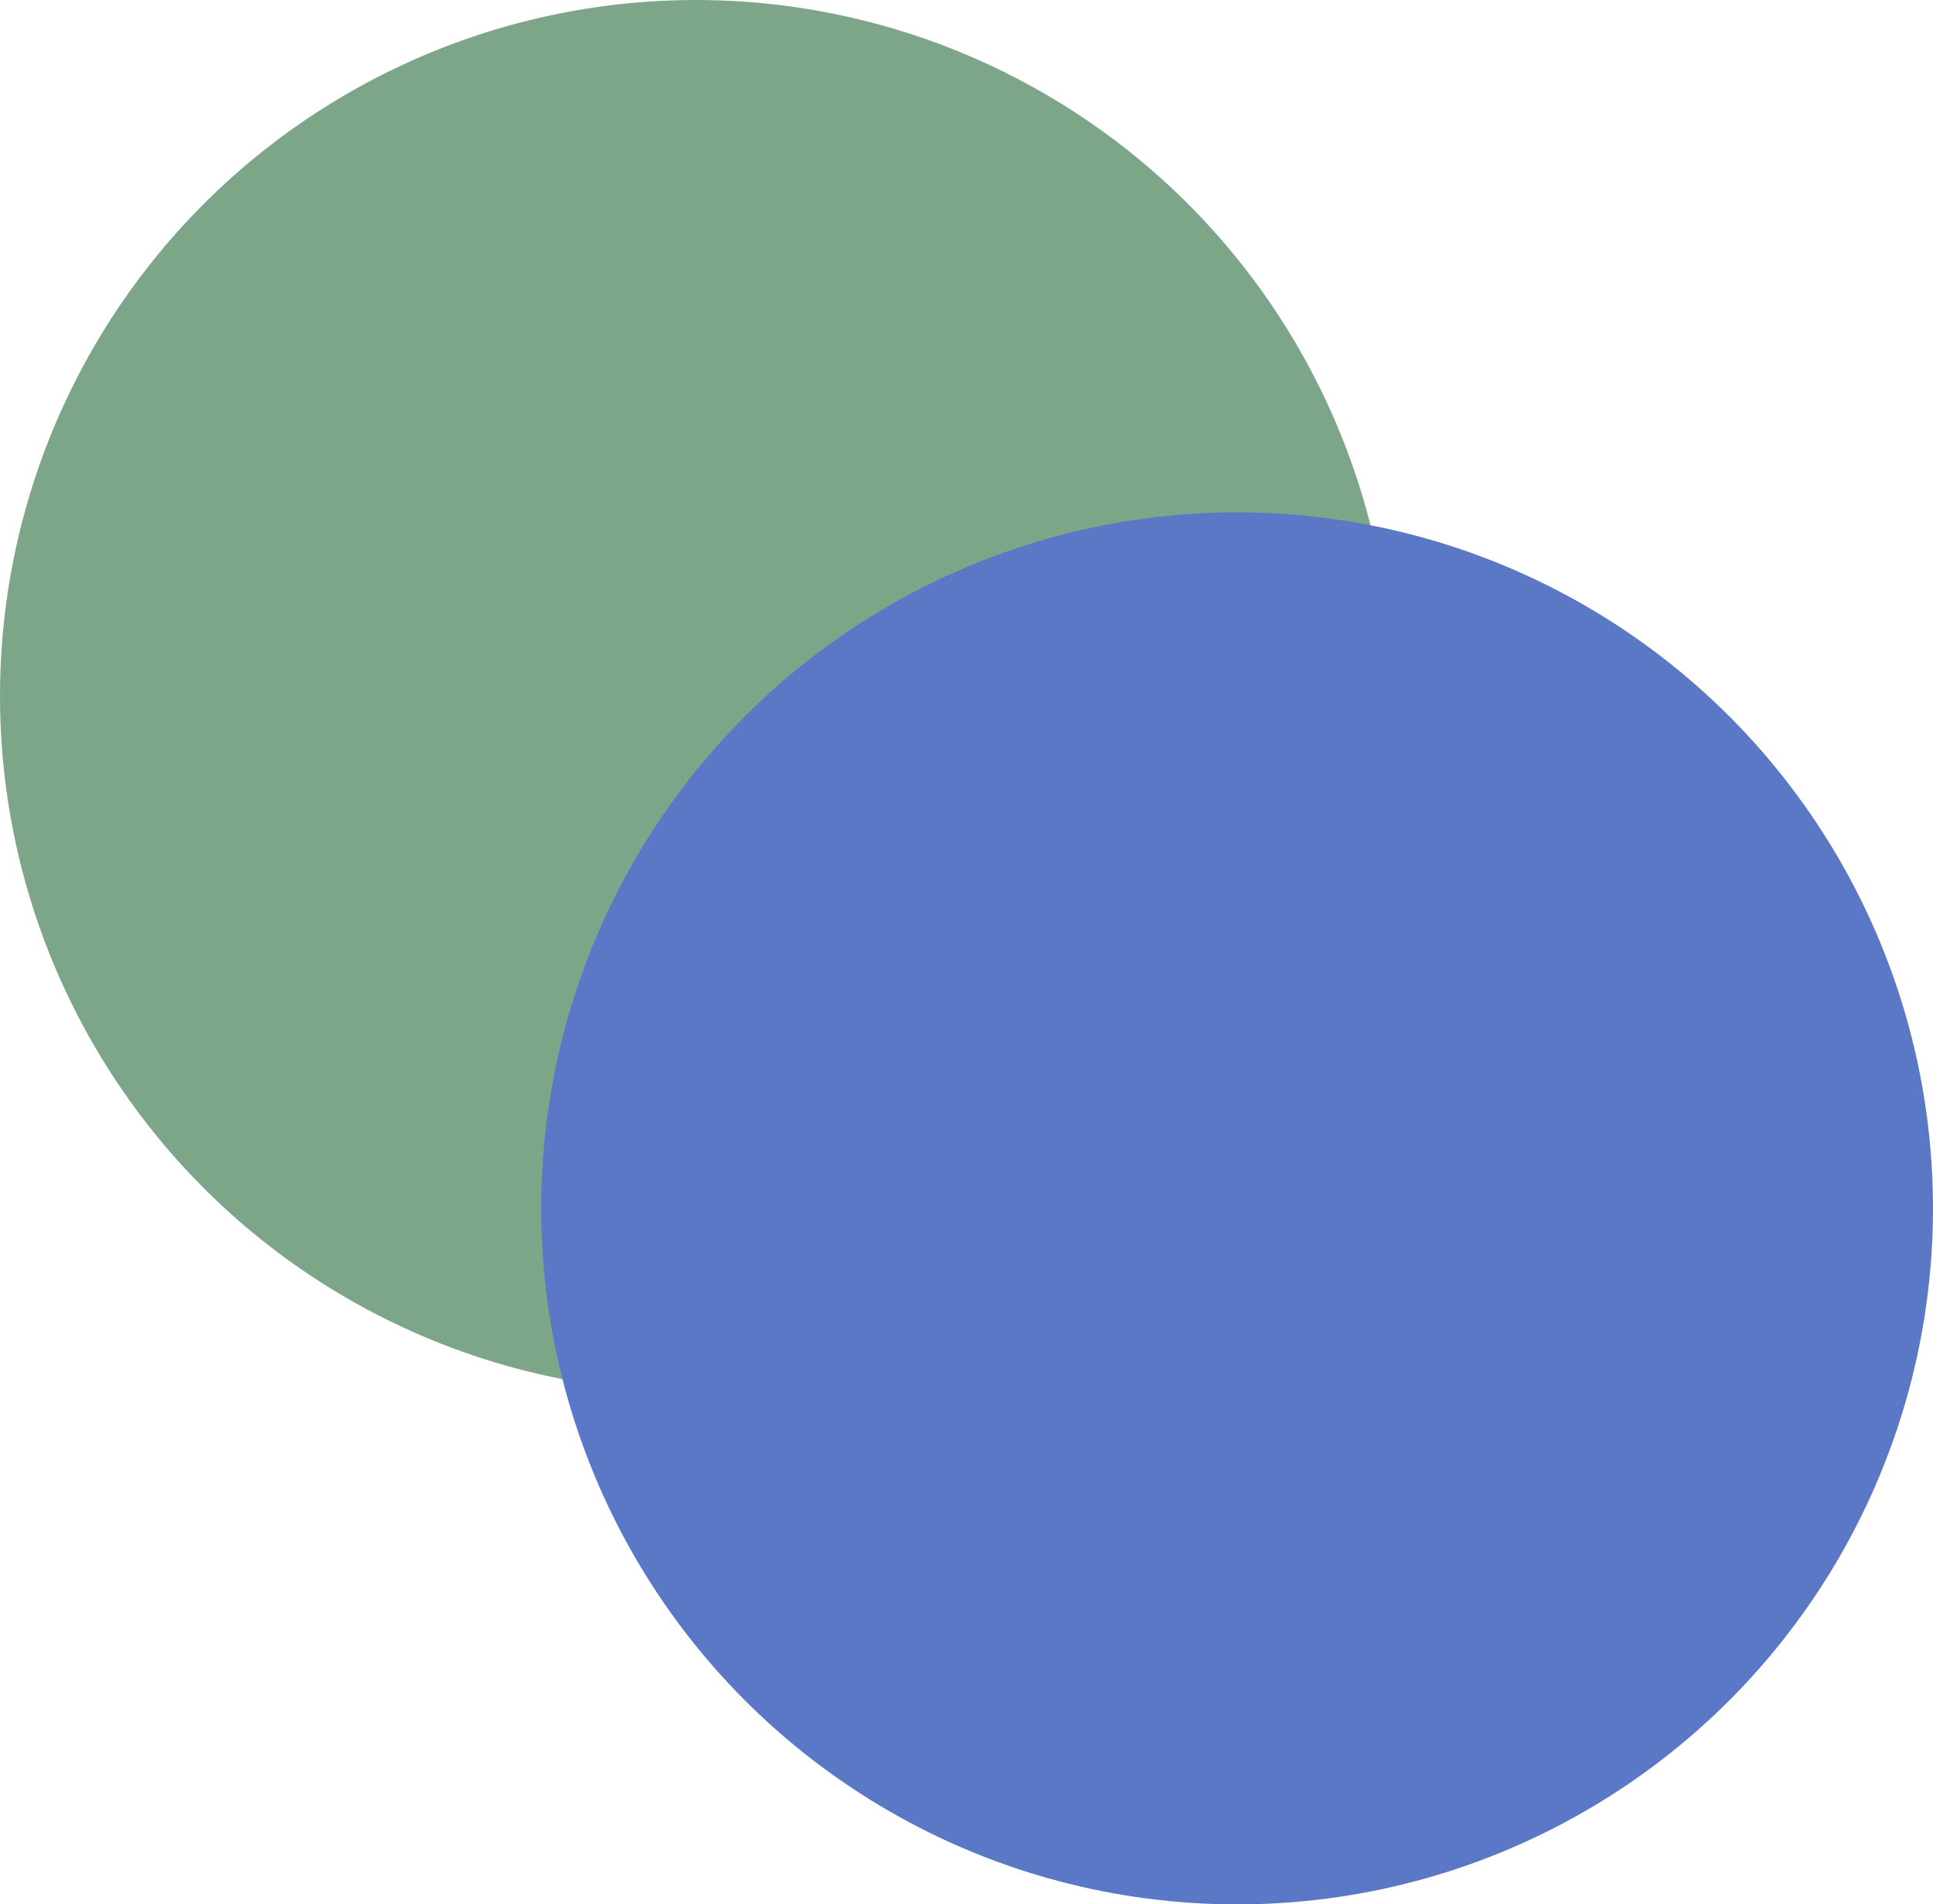 <svg width="200" height="197" viewBox="0 0 200 197" fill="none" xmlns="http://www.w3.org/2000/svg">
<circle cx="72" cy="72" r="72" fill="rgb(125,166,136)"/>
<g style="mix-blend-mode:multiply">
<circle cx="128" cy="125" r="72" fill="#5b78c7"/>
</g>
</svg>
